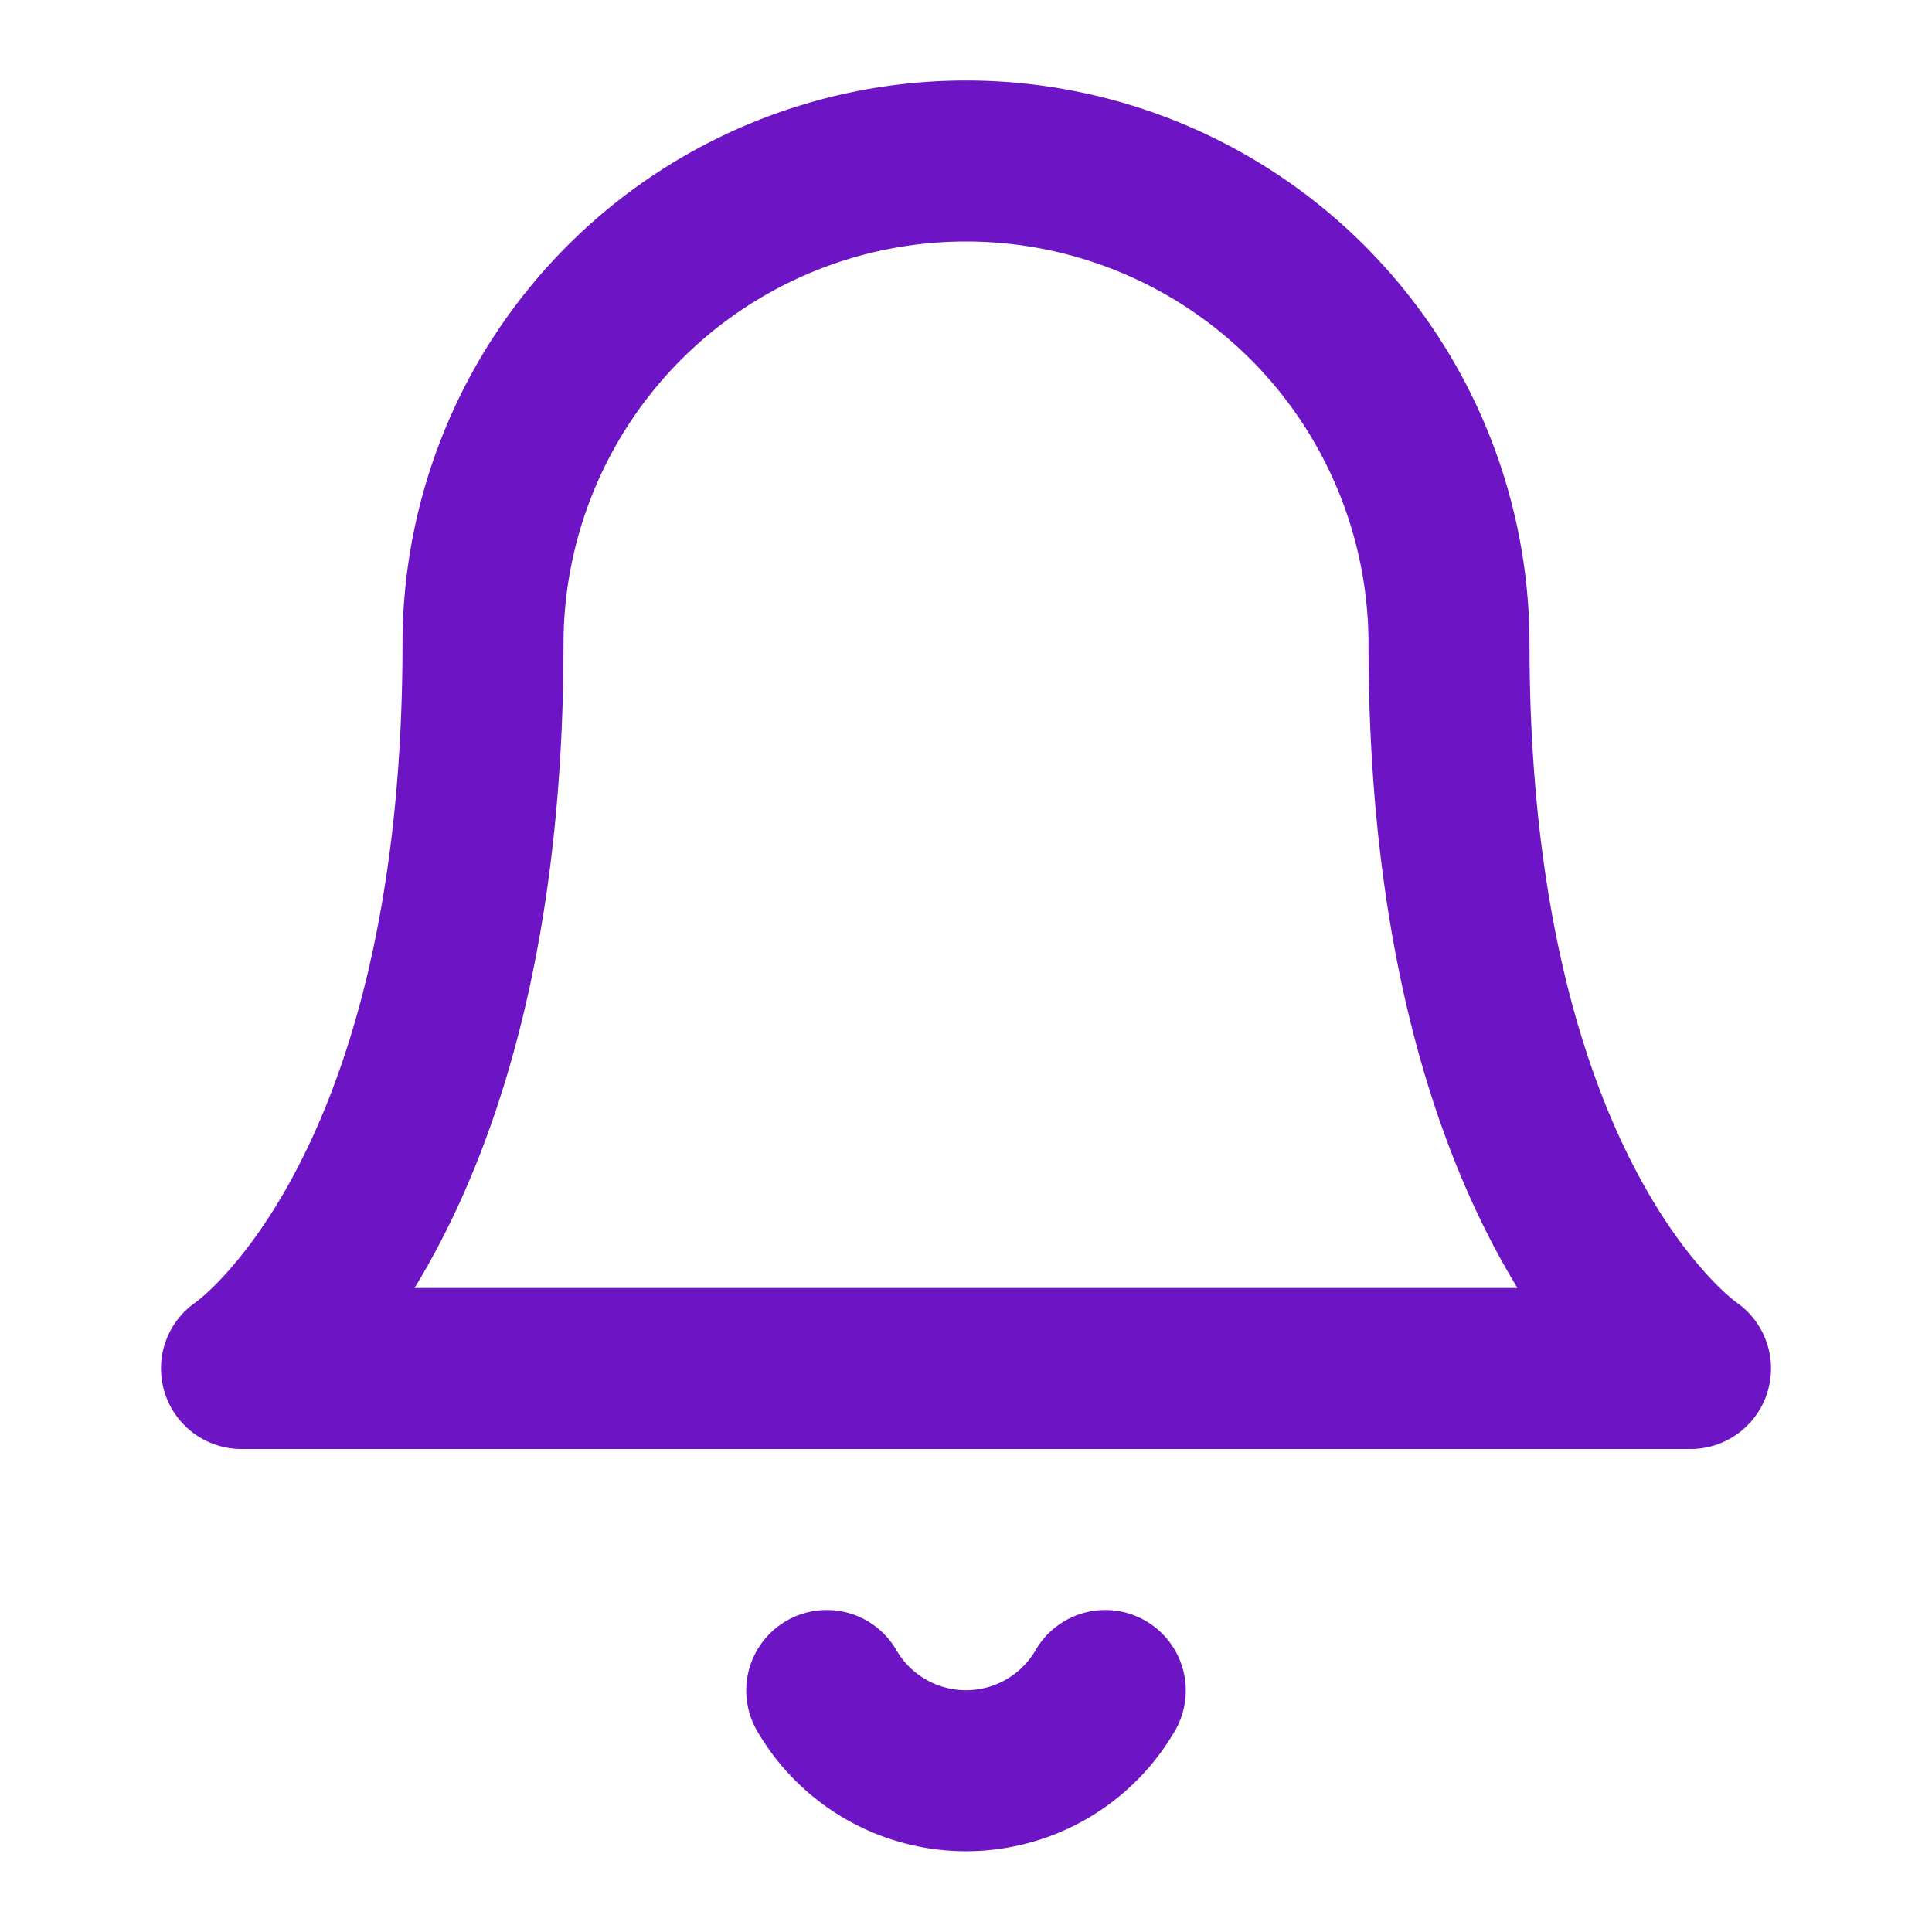 <svg xmlns="http://www.w3.org/2000/svg" width="35" height="35" viewBox="0 0 24 24" fill="none" stroke="#6d14c4" stroke-width="2" stroke-linecap="round" stroke-linejoin="round" class="feather feather-bell"><path d="M18 8A6 6 0 0 0 6 8c0 7-3 9-3 9h18s-3-2-3-9"></path><path d="M13.73 21a2 2 0 0 1-3.46 0"></path></svg>